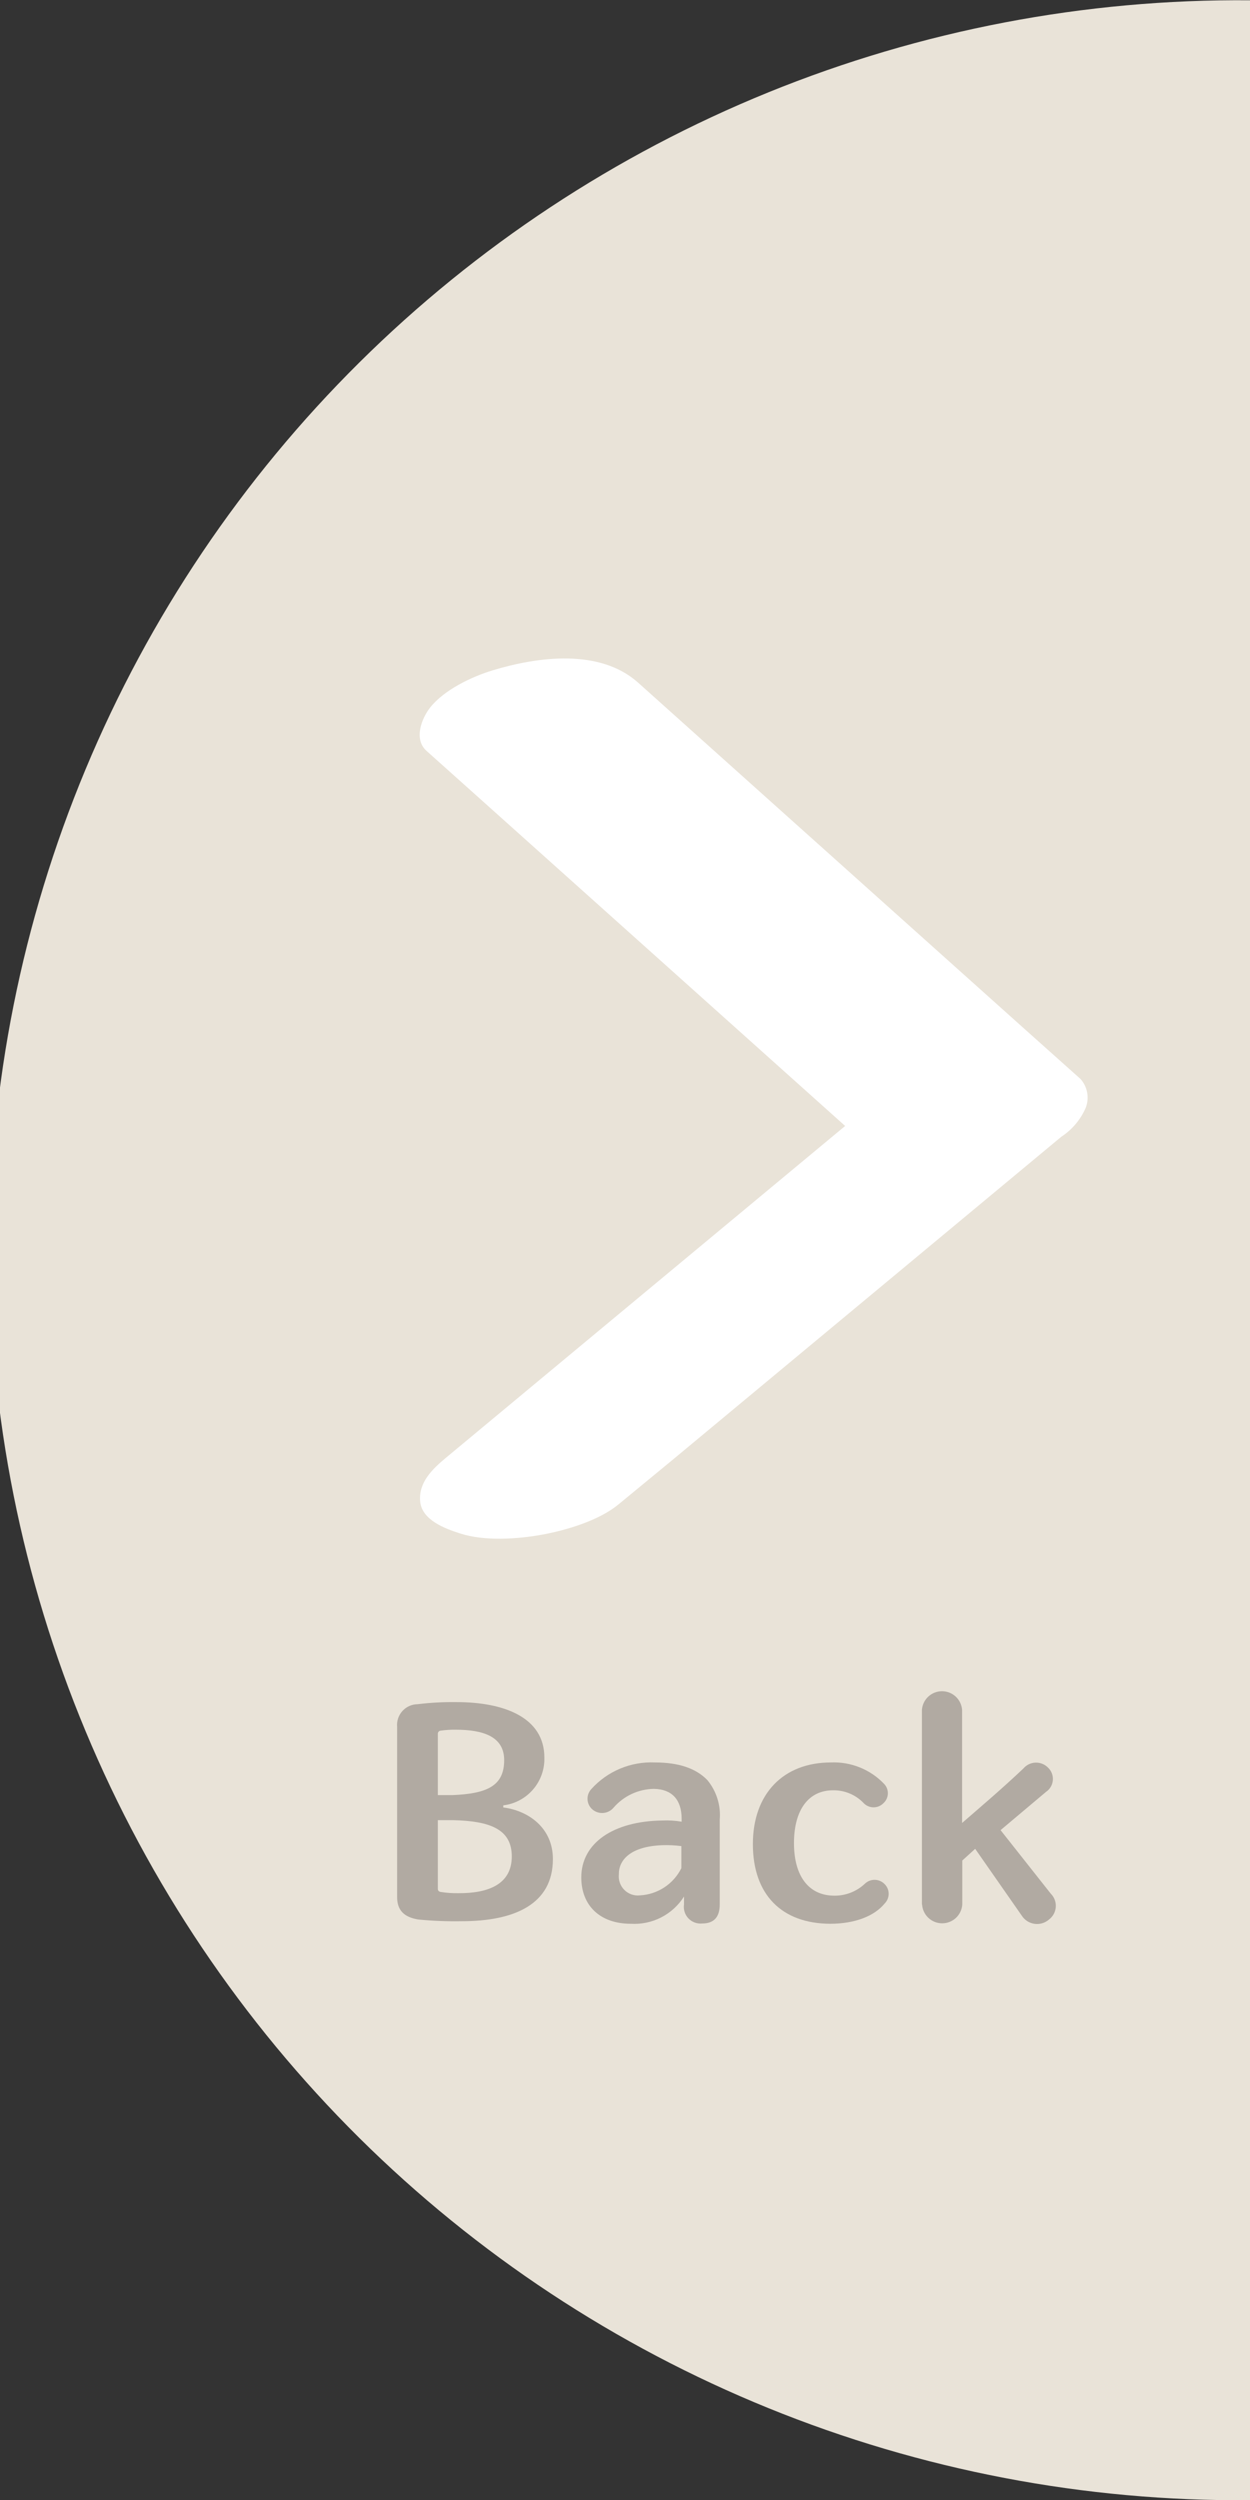 <svg width="142" height="284" viewBox="0 0 142 284" fill="none" xmlns="http://www.w3.org/2000/svg">
<rect x="0" y="0" width="142" height="284" fill="#333333" stroke="none"/>
<g clip-path="url(#clip0_1119_743)">
<path d="M142 284.02C123.251 284.18 104.656 280.625 87.289 273.561C69.921 266.497 54.124 256.063 40.81 242.862C27.496 229.66 16.927 213.953 9.715 196.646C2.503 179.339 -1.21 160.775 -1.21 142.025C-1.21 123.276 2.503 104.712 9.715 87.405C16.927 70.098 27.496 54.391 40.81 41.19C54.124 27.988 69.921 17.554 87.289 10.49C104.656 3.426 123.251 -0.129 142 0.031V284.02Z" fill="#E9E3D8"/>
<path d="M50.659 165.603L67.718 151.421L94.68 129.013L96.01 127.91L81.735 115.119L54.648 90.846L48.464 85.311C46.959 83.971 47.907 81.591 48.876 80.364C50.474 78.354 53.617 76.859 55.978 76.148C61.08 74.602 68.109 73.654 72.469 77.53L89.486 92.784L116.562 117.047L122.746 122.571C123.134 123.007 123.395 123.542 123.5 124.116C123.606 124.69 123.552 125.282 123.344 125.828C122.762 127.18 121.794 128.331 120.562 129.137L103.514 143.309L76.54 165.727L70.284 170.88C68.068 172.725 64.357 173.828 61.605 174.333C58.853 174.838 55.05 175.106 52.267 174.199C50.566 173.653 47.928 172.694 47.732 170.561C47.536 168.427 49.082 166.912 50.659 165.603Z" fill="white"/>
<path d="M62.81 211.191C62.81 216.344 58.408 218.251 52.441 218.251C50.796 218.28 49.151 218.215 47.514 218.055C45.906 217.787 45.113 217.024 45.113 215.489V196.163C45.084 195.839 45.123 195.512 45.227 195.204C45.331 194.895 45.497 194.612 45.716 194.371C45.935 194.13 46.201 193.936 46.498 193.803C46.795 193.67 47.116 193.6 47.442 193.597C48.912 193.418 50.392 193.339 51.873 193.36C57.243 193.36 61.841 195.091 61.841 199.657C61.881 200.982 61.425 202.274 60.56 203.279C59.697 204.284 58.487 204.93 57.172 205.089V205.326C60.006 205.687 62.81 207.625 62.81 211.191ZM49.74 196.998V203.924H51.41C55.306 203.76 57.275 202.894 57.275 199.956C57.275 197.297 54.945 196.493 51.74 196.493C51.195 196.487 50.651 196.522 50.111 196.596C50.059 196.595 50.008 196.604 49.96 196.624C49.912 196.644 49.868 196.674 49.833 196.712C49.798 196.75 49.772 196.796 49.756 196.845C49.74 196.894 49.734 196.946 49.74 196.998ZM58.14 210.892C58.14 207.8 55.677 206.862 51.441 206.769C50.843 206.769 50.276 206.769 49.74 206.769V214.572C49.74 214.768 49.843 214.902 50.111 214.933C50.762 215.033 51.421 215.078 52.08 215.066C55.471 215.087 58.14 214.056 58.14 210.892Z" fill="#B1AAA2"/>
<path d="M81.763 206.718V216.344C81.763 217.746 81.135 218.509 79.764 218.509C79.477 218.537 79.188 218.5 78.918 218.399C78.648 218.299 78.404 218.138 78.205 217.93C78.007 217.721 77.858 217.47 77.771 217.195C77.684 216.92 77.66 216.629 77.703 216.344V215.448C77.065 216.457 76.168 217.276 75.106 217.82C74.043 218.363 72.854 218.612 71.663 218.54C68.169 218.54 66.035 216.478 66.035 213.273C66.035 209.377 69.663 206.883 75.229 206.81C75.967 206.775 76.707 206.82 77.435 206.945V206.615C77.435 204.45 76.332 203.244 74.271 203.214C73.403 203.229 72.547 203.426 71.76 203.794C70.974 204.161 70.273 204.691 69.704 205.347C69.419 205.689 69.011 205.905 68.568 205.95C68.124 205.994 67.681 205.863 67.334 205.584C67.163 205.445 67.023 205.273 66.922 205.078C66.821 204.883 66.76 204.669 66.745 204.45C66.729 204.231 66.759 204.011 66.832 203.803C66.905 203.596 67.02 203.406 67.169 203.244C68.073 202.238 69.189 201.444 70.437 200.92C71.684 200.396 73.032 200.155 74.384 200.214C77.115 200.214 79.053 200.884 80.352 202.214C81.394 203.472 81.9 205.09 81.763 206.718ZM77.404 209.717C76.686 209.625 75.963 209.59 75.24 209.614C71.601 209.748 70.272 211.315 70.302 212.943C70.269 213.265 70.309 213.591 70.419 213.895C70.528 214.2 70.705 214.477 70.935 214.704C71.165 214.932 71.444 215.105 71.75 215.21C72.056 215.316 72.382 215.351 72.704 215.314C73.691 215.26 74.646 214.946 75.472 214.403C76.297 213.86 76.964 213.107 77.404 212.222V209.717Z" fill="#B1AAA2"/>
<path d="M85.527 209.49C85.527 203.79 88.97 200.214 94.402 200.214C95.522 200.167 96.639 200.36 97.679 200.78C98.719 201.199 99.657 201.835 100.431 202.646C100.574 202.793 100.686 202.968 100.76 203.159C100.834 203.35 100.868 203.554 100.862 203.759C100.855 203.964 100.807 204.166 100.721 204.352C100.634 204.538 100.511 204.705 100.359 204.842C100.208 204.996 100.027 205.118 99.827 205.199C99.627 205.28 99.412 205.319 99.196 205.313C98.98 205.307 98.768 205.257 98.573 205.165C98.377 205.073 98.203 204.942 98.06 204.78C97.614 204.325 97.079 203.967 96.489 203.726C95.898 203.485 95.266 203.366 94.629 203.378C91.866 203.378 90.196 205.584 90.196 209.377C90.196 213.17 91.897 215.273 94.629 215.345C95.296 215.371 95.962 215.264 96.587 215.028C97.212 214.793 97.783 214.434 98.267 213.974C98.561 213.7 98.947 213.548 99.349 213.548C99.75 213.548 100.137 213.7 100.431 213.974C100.59 214.115 100.718 214.287 100.808 214.48C100.897 214.673 100.947 214.882 100.953 215.094C100.958 215.307 100.92 215.518 100.841 215.715C100.762 215.912 100.644 216.092 100.493 216.242C99.329 217.674 97.092 218.54 94.309 218.54C88.795 218.519 85.527 215.221 85.527 209.49Z" fill="#B1AAA2"/>
<path d="M104.729 216.324V194.257C104.767 193.678 105.025 193.135 105.449 192.739C105.873 192.343 106.431 192.122 107.011 192.122C107.592 192.122 108.15 192.343 108.574 192.739C108.998 193.135 109.256 193.678 109.295 194.257V207.089C111.356 205.295 113.758 203.265 116.252 200.904C116.42 200.706 116.627 200.544 116.86 200.428C117.094 200.313 117.349 200.247 117.609 200.234C117.869 200.222 118.129 200.263 118.372 200.355C118.616 200.447 118.838 200.589 119.024 200.771C119.225 200.952 119.382 201.176 119.482 201.427C119.583 201.678 119.625 201.948 119.605 202.217C119.585 202.487 119.504 202.749 119.368 202.982C119.231 203.215 119.043 203.414 118.818 203.564L113.665 207.903L119.365 215.118C119.563 215.314 119.717 215.551 119.816 215.812C119.914 216.074 119.956 216.353 119.937 216.631C119.918 216.91 119.841 217.181 119.708 217.427C119.575 217.673 119.391 217.887 119.168 218.055C118.946 218.251 118.683 218.396 118.399 218.481C118.116 218.566 117.817 218.588 117.523 218.547C117.23 218.506 116.949 218.402 116.699 218.243C116.449 218.083 116.237 217.872 116.076 217.623L110.779 210.026L109.315 211.356V216.355C109.276 216.934 109.019 217.476 108.595 217.873C108.171 218.269 107.612 218.489 107.032 218.489C106.452 218.489 105.893 218.269 105.469 217.873C105.045 217.476 104.788 216.934 104.749 216.355L104.729 216.324Z" fill="#B1AAA2"/>
</g>
<defs>
<clipPath id="clip0_1119_743">
<rect width="142" height="284" fill="white" transform="matrix(-1 0 0 1 142 0)"/>
</clipPath>
</defs>
</svg>
